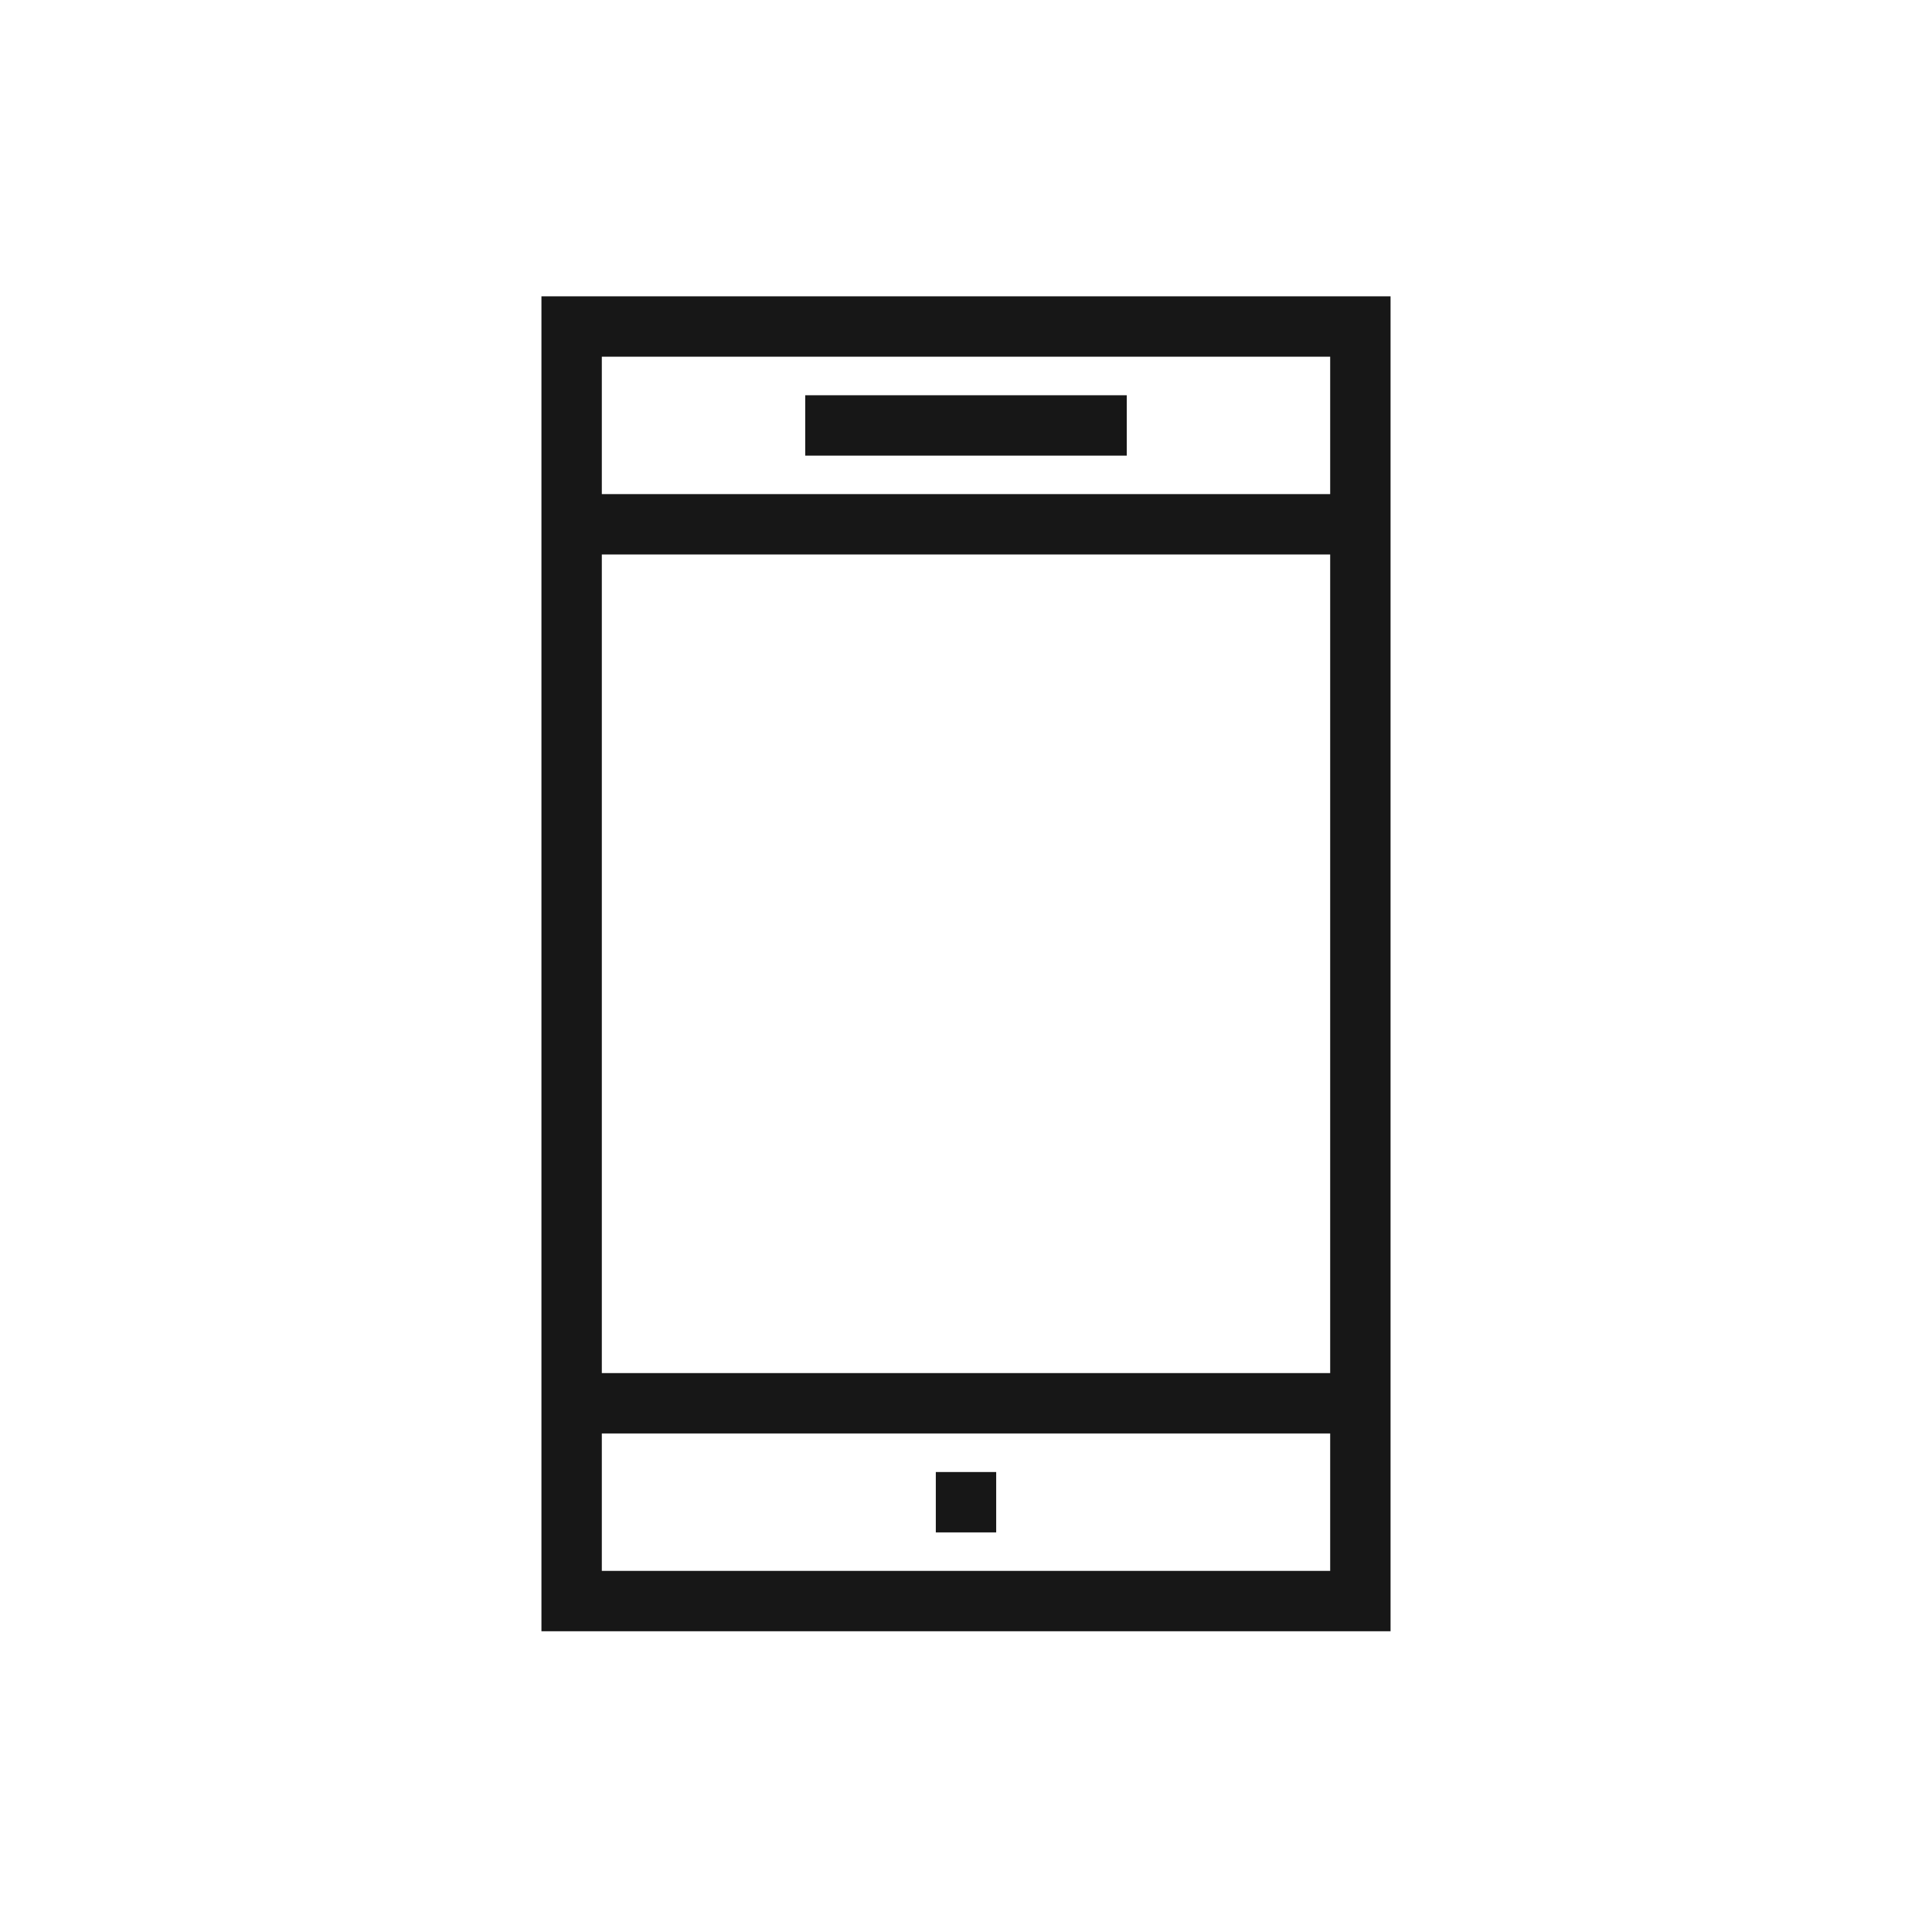 <svg xmlns="http://www.w3.org/2000/svg" viewBox="0 0 24 24"><title>Mobile</title><path d="M6.726,3.681v16.583H17.274V3.681Zm9.798.75v1.707H7.476v-1.707Zm0,2.457V17.057H7.476V6.888Zm-9.048,12.626v-1.707h9.048v1.707Z" fill="#171717"/><rect x="11.625" y="18.286" width="0.75" height="0.75" fill="#171717"/><rect x="10.003" y="4.91" width="3.994" height="0.75" fill="#171717"/></svg>